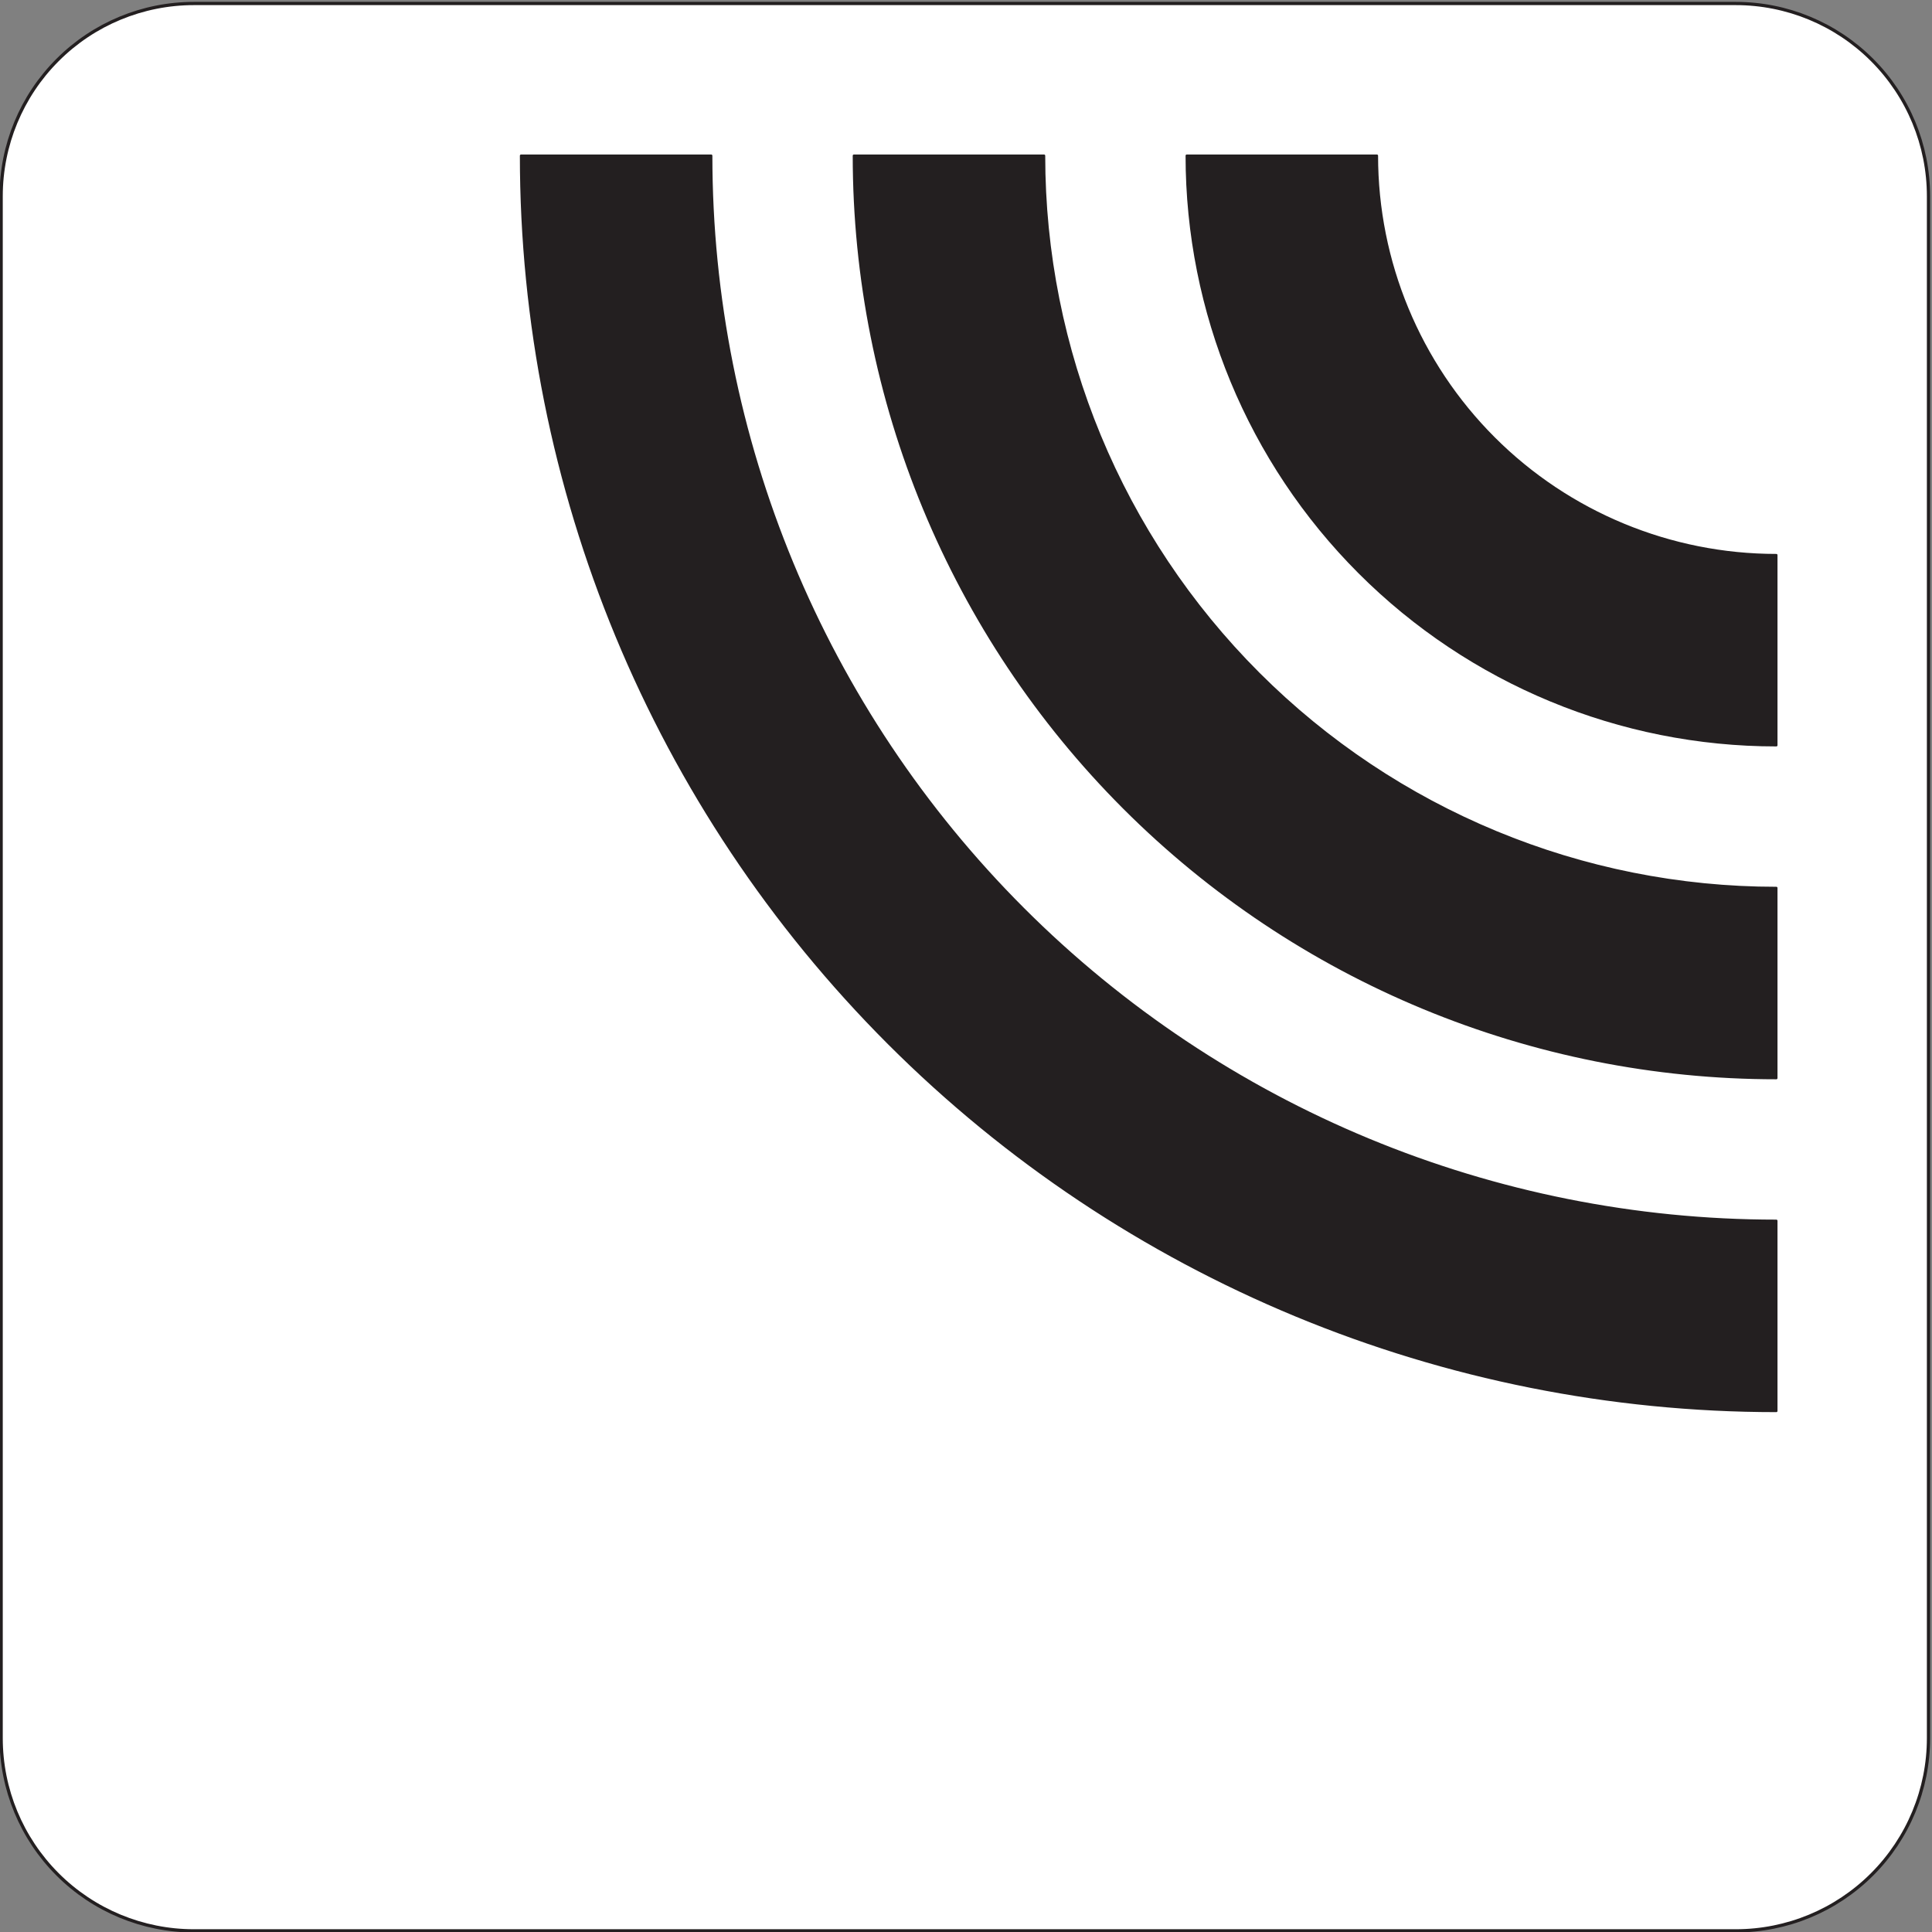 <?xml version="1.0" encoding="UTF-8" standalone="no"?>
<!DOCTYPE svg PUBLIC "-//W3C//DTD SVG 1.1//EN" "http://www.w3.org/Graphics/SVG/1.1/DTD/svg11.dtd">
<svg width="100%" height="100%" viewBox="0 0 596 596" version="1.1" xmlns="http://www.w3.org/2000/svg" xmlns:xlink="http://www.w3.org/1999/xlink" xml:space="preserve" xmlns:serif="http://www.serif.com/" style="fill-rule:evenodd;clip-rule:evenodd;stroke-linecap:round;stroke-linejoin:round;stroke-miterlimit:2;">
    <rect x="0" y="0" width="596" height="596" fill="#808080" stroke="none"/>
    <g>
        <path d="M59.81,595.647L535.465,595.647C551.234,595.647 566.356,589.382 577.507,578.232C588.657,567.081 594.922,551.958 594.922,536.19L594.922,60.536C594.922,44.767 588.657,29.644 577.507,18.494C566.356,7.344 551.234,1.079 535.465,1.079L59.81,1.079C44.042,1.079 28.918,7.344 17.768,18.494C6.618,29.644 0.354,44.767 0.354,60.536L0.354,536.19C0.354,551.958 6.618,567.081 17.768,578.232C28.918,589.382 44.042,595.647 59.81,595.647Z" style="fill:white;fill-rule:nonzero;"/>
        <path d="M59.81,595.647L535.465,595.647C551.234,595.647 566.356,589.382 577.507,578.232C588.657,567.081 594.922,551.958 594.922,536.19L594.922,60.536C594.922,44.767 588.657,29.644 577.507,18.494C566.356,7.344 551.234,1.079 535.465,1.079L59.81,1.079C44.042,1.079 28.918,7.344 17.768,18.494C6.618,29.644 0.354,44.767 0.354,60.536L0.354,536.19C0.354,551.958 6.618,567.081 17.768,578.232C28.918,589.382 44.042,595.647 59.81,595.647Z" style="fill:none;stroke:rgb(35,31,32);stroke-width:1px;"/>
        <path d="M366.091,48.019L424.766,48.019C424.766,80.698 437.747,112.038 460.854,135.146C483.962,158.254 515.304,171.235 547.982,171.235L547.982,229.91C499.742,229.91 453.477,210.746 419.366,176.635C385.254,142.524 366.091,96.26 366.091,48.019Z" style="fill:rgb(35,31,32);fill-rule:nonzero;"/>
        <path d="M366.091,48.019L424.766,48.019C424.766,80.698 437.747,112.038 460.854,135.146C483.962,158.254 515.304,171.235 547.982,171.235L547.982,229.91C499.742,229.91 453.477,210.746 419.366,176.635C385.254,142.524 366.091,96.26 366.091,48.019Z" style="fill:none;stroke:rgb(35,31,32);stroke-width:0.71px;"/>
        <path d="M263.411,48.019L322.085,48.019C322.085,107.931 345.885,165.388 388.249,207.752C430.612,250.116 488.07,273.916 547.982,273.916L547.982,332.59C472.509,332.59 400.127,302.61 346.759,249.241C293.392,195.873 263.411,123.492 263.411,48.019Z" style="fill:rgb(35,31,32);fill-rule:nonzero;"/>
        <path d="M263.411,48.019L322.085,48.019C322.085,107.931 345.885,165.388 388.249,207.752C430.612,250.116 488.07,273.916 547.982,273.916L547.982,332.59C472.509,332.59 400.127,302.61 346.759,249.241C293.392,195.873 263.411,123.492 263.411,48.019Z" style="fill:none;stroke:rgb(35,31,32);stroke-width:0.71px;"/>
        <path d="M160.73,48.019L219.404,48.019C219.404,135.163 254.022,218.738 315.643,280.358C377.263,341.979 460.838,376.596 547.982,376.596L547.982,435.271C445.276,435.271 346.777,394.471 274.153,321.847C201.53,249.224 160.73,150.724 160.73,48.019Z" style="fill:rgb(35,31,32);fill-rule:nonzero;"/>
        <path d="M160.73,48.019L219.404,48.019C219.404,135.163 254.022,218.738 315.643,280.358C377.263,341.979 460.838,376.596 547.982,376.596L547.982,435.271C445.276,435.271 346.777,394.471 274.153,321.847C201.53,249.224 160.73,150.724 160.73,48.019Z" style="fill:none;stroke:rgb(35,31,32);stroke-width:0.71px;"/>
    </g>
</svg>
